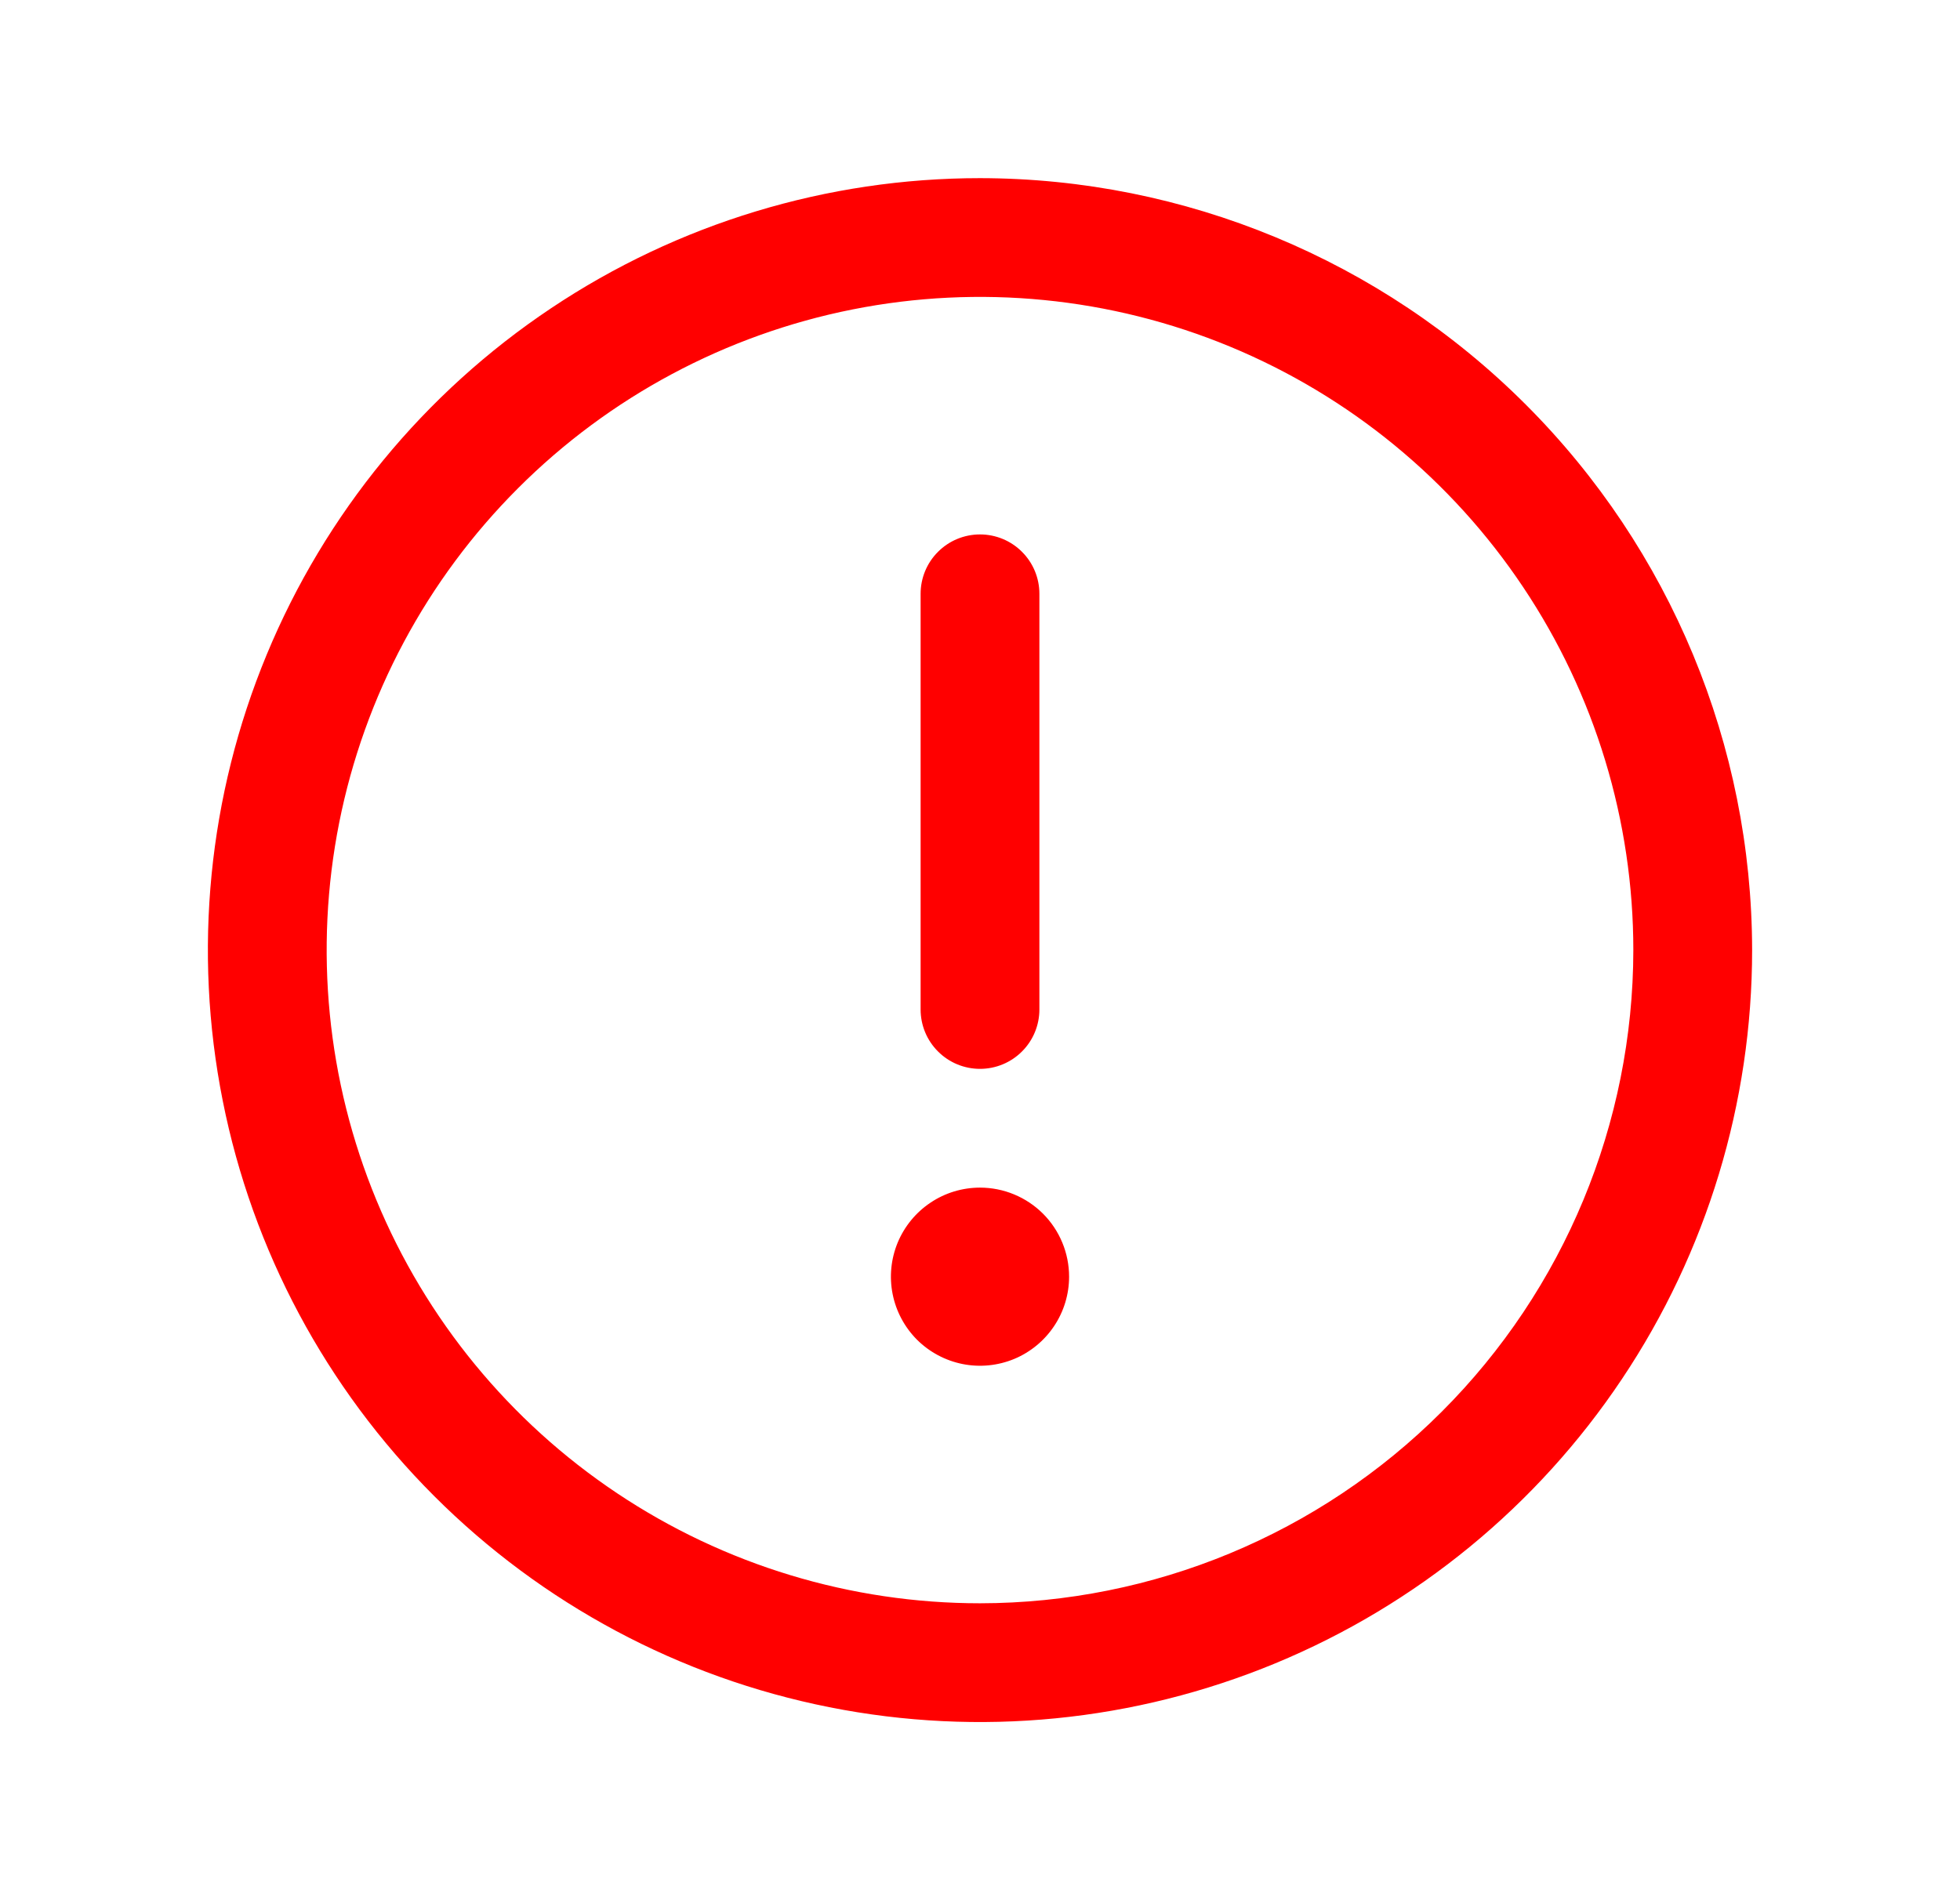 <svg width="33" height="32" viewBox="0 0 33 32" fill="none" xmlns="http://www.w3.org/2000/svg">
<path d="M16.5 3C13.929 3 11.415 3.762 9.278 5.191C7.14 6.619 5.474 8.65 4.49 11.025C3.506 13.401 3.248 16.014 3.75 18.536C4.251 21.058 5.49 23.374 7.308 25.192C9.126 27.011 11.442 28.249 13.964 28.75C16.486 29.252 19.099 28.994 21.475 28.01C23.85 27.026 25.881 25.36 27.309 23.222C28.738 21.085 29.5 18.571 29.5 16C29.496 12.553 28.126 9.249 25.688 6.812C23.251 4.374 19.947 3.004 16.5 3ZM16.5 27C14.324 27 12.198 26.355 10.389 25.146C8.58 23.938 7.17 22.22 6.337 20.209C5.505 18.2 5.287 15.988 5.711 13.854C6.136 11.72 7.183 9.76 8.722 8.222C10.26 6.683 12.22 5.636 14.354 5.211C16.488 4.787 18.7 5.005 20.709 5.837C22.72 6.67 24.438 8.08 25.646 9.889C26.855 11.698 27.5 13.824 27.5 16C27.497 18.916 26.337 21.712 24.274 23.774C22.212 25.837 19.416 26.997 16.5 27ZM15.5 17V10C15.5 9.735 15.605 9.48 15.793 9.293C15.98 9.105 16.235 9 16.5 9C16.765 9 17.02 9.105 17.207 9.293C17.395 9.48 17.5 9.735 17.5 10V17C17.5 17.265 17.395 17.52 17.207 17.707C17.02 17.895 16.765 18 16.5 18C16.235 18 15.98 17.895 15.793 17.707C15.605 17.52 15.5 17.265 15.5 17ZM18 21.5C18 21.797 17.912 22.087 17.747 22.333C17.582 22.58 17.348 22.772 17.074 22.886C16.8 22.999 16.498 23.029 16.207 22.971C15.916 22.913 15.649 22.77 15.439 22.561C15.23 22.351 15.087 22.084 15.029 21.793C14.971 21.502 15.001 21.2 15.114 20.926C15.228 20.652 15.42 20.418 15.667 20.253C15.913 20.088 16.203 20 16.5 20C16.898 20 17.279 20.158 17.561 20.439C17.842 20.721 18 21.102 18 21.5Z" fill="#FF0000"/>
</svg>
